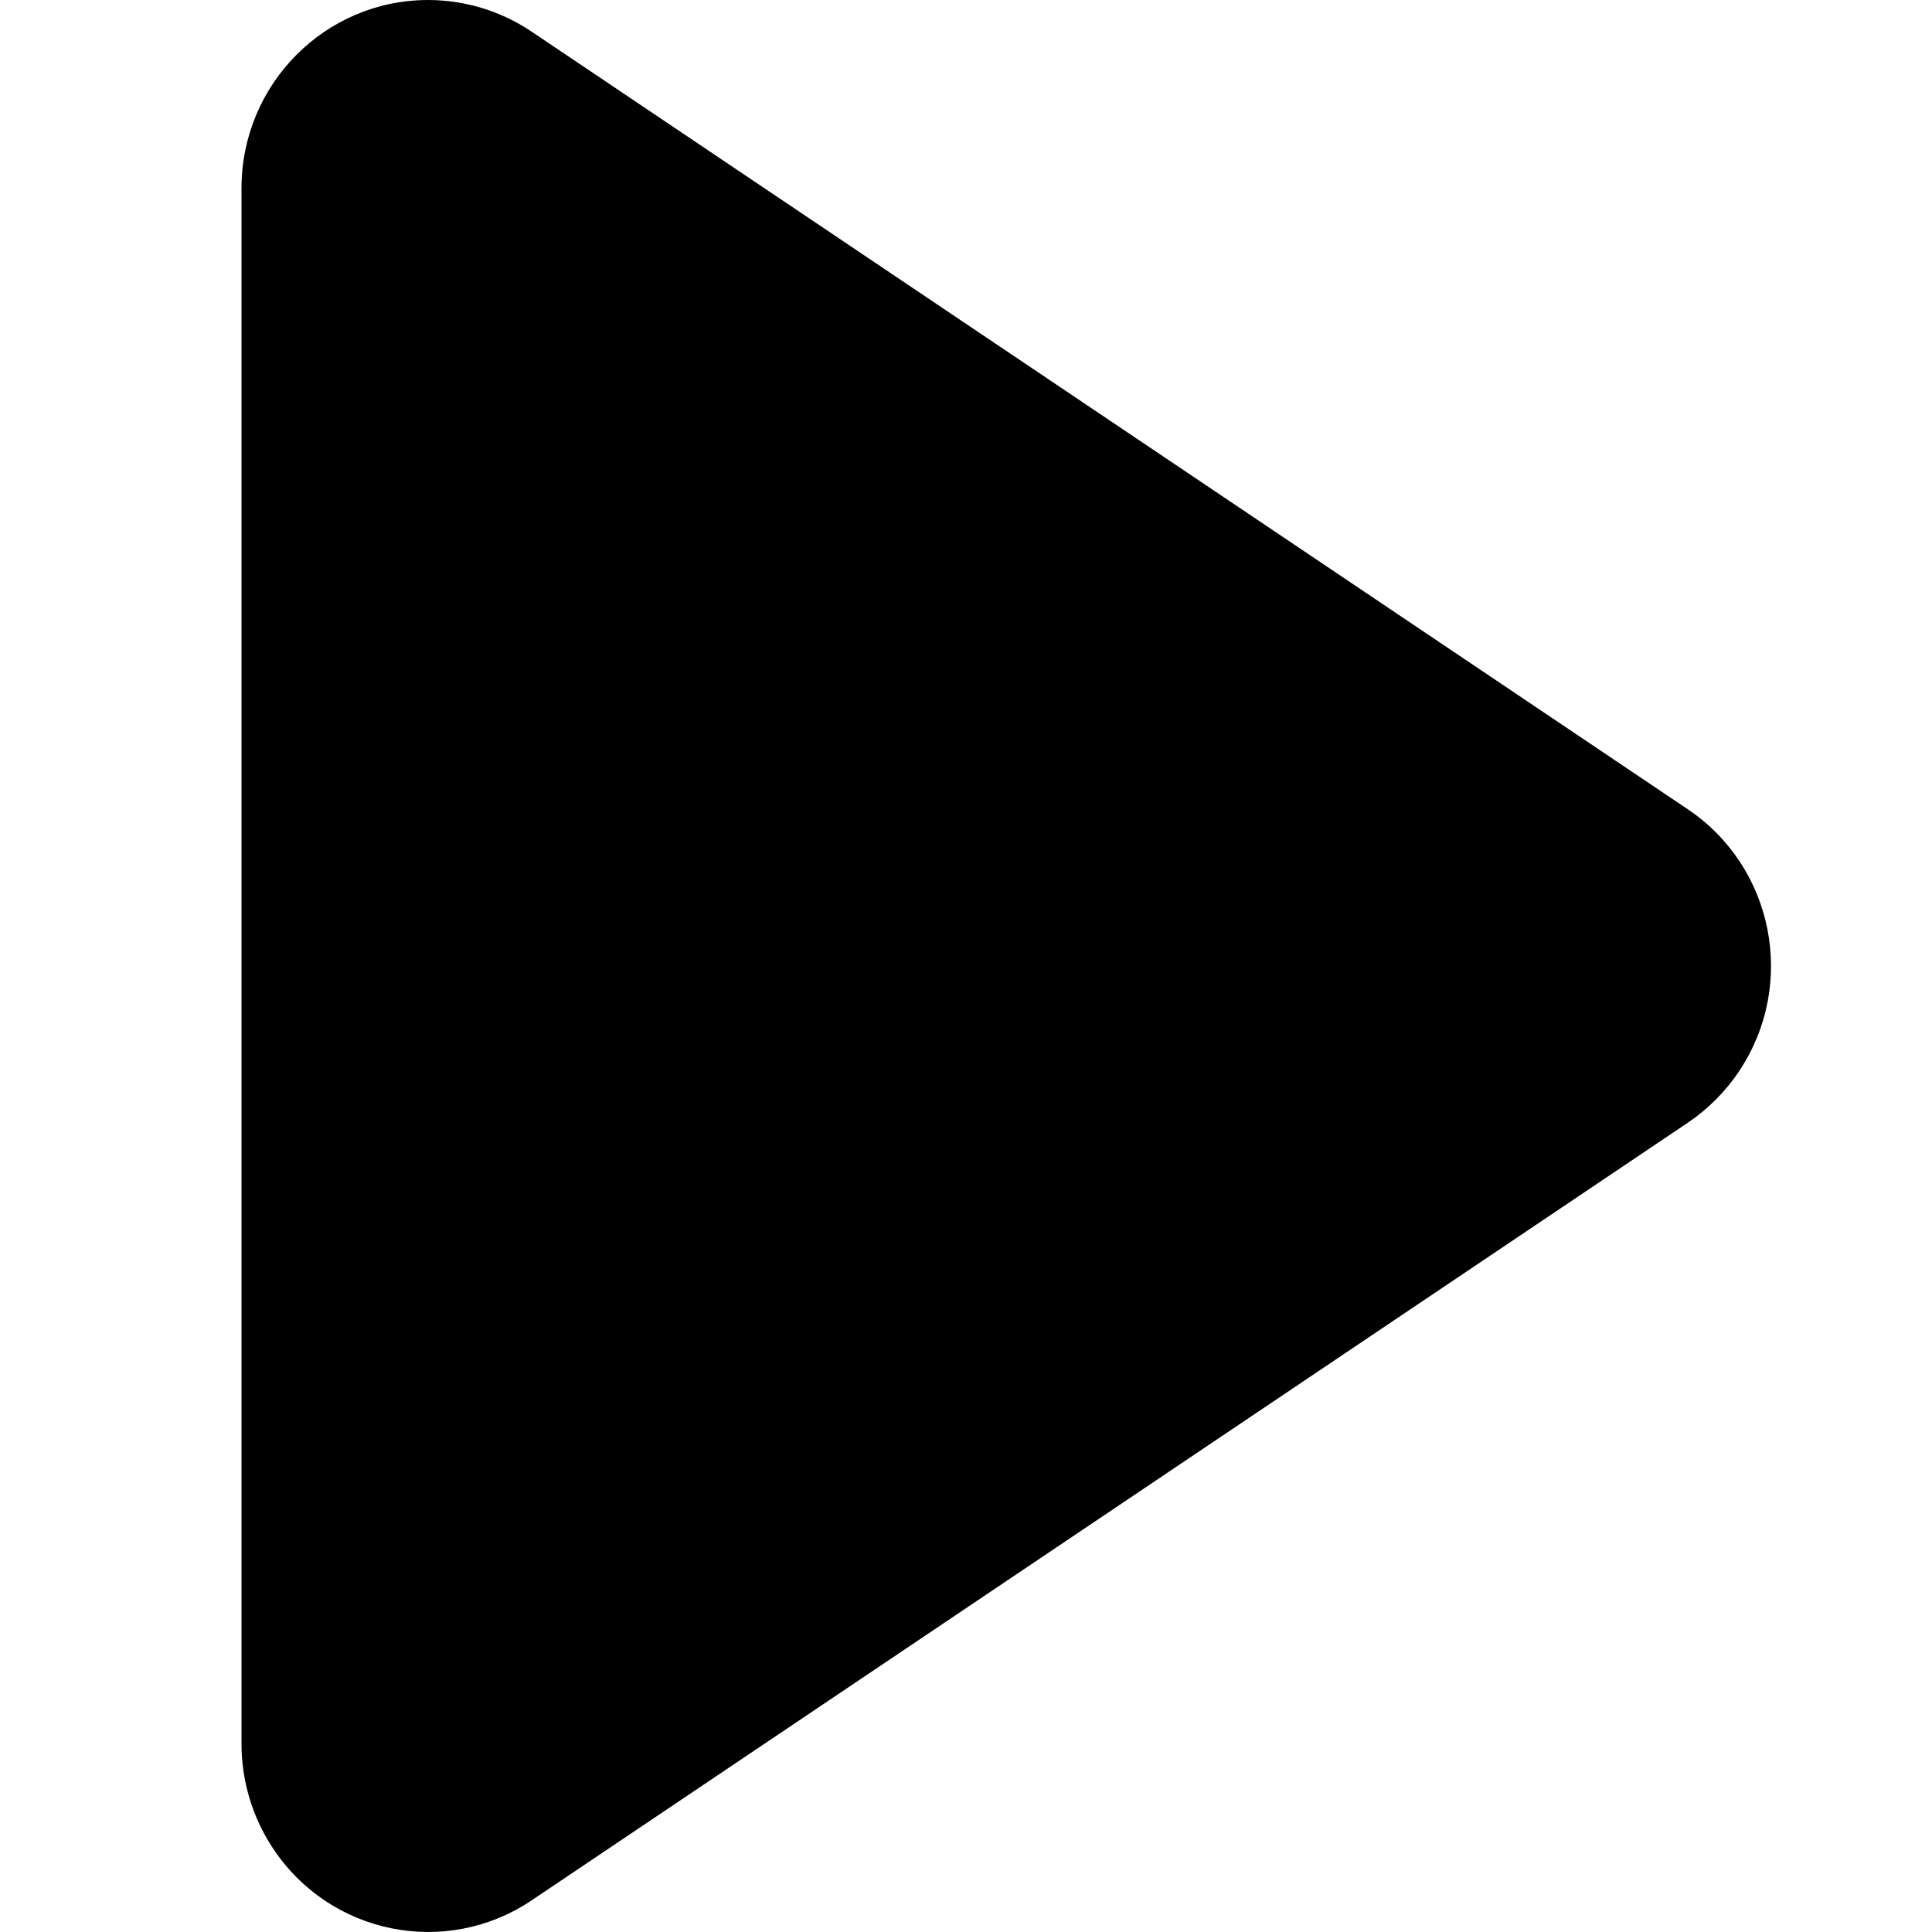 <svg xmlns="http://www.w3.org/2000/svg" aria-label="Play audio" aria-hidden="true" class="icon" fill="currentColor" height="24" role="img" viewBox="0 0 24 24" width="24"><path d="M20.968,13.946 L6.604,23.607 C5.538,24.323 4.099,24.033 3.389,22.958 C3.135,22.574 3,22.123 3,21.661 L3,2.338 C3,1.047 4.038,0 5.318,0 C5.775,0 6.223,0.137 6.604,0.393 L20.968,10.054 C22.033,10.771 22.321,12.222 21.61,13.297 C21.441,13.554 21.222,13.774 20.968,13.946 Z"></path></svg>